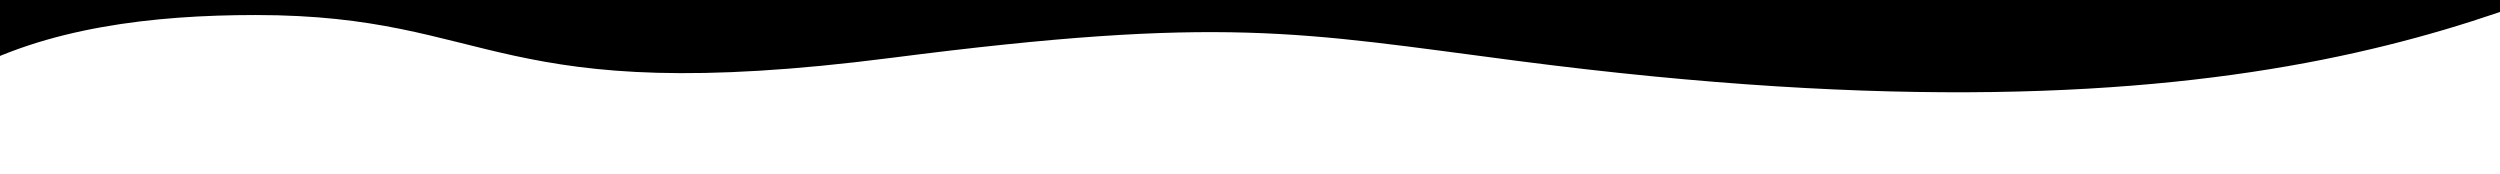 <?xml version="1.0" encoding="UTF-8"?>
<svg width="1440px" height="100px" viewBox="0 0 1440 100" xmlns="http://www.w3.org/2000/svg" xmlns:xlink="http://www.w3.org/1999/xlink" version="1.1">
 <!-- Generated by Pixelmator Pro 1.1.5 -->
 <path id="path" d="M1561 -41 C1449.017 2.337 1306.678 91.333 873.922 35.053 748.259 18.711 705.2 8.655 513.4 33.324 283.3 62.87 286.1 8.655 147.3 8.655 28.6 8.655 -98.701 37.636 -115.001 195.5 L-92.1 -985 1562 -985 Z" fill="#000000" fill-opacity="1" stroke="none"/>
</svg>
